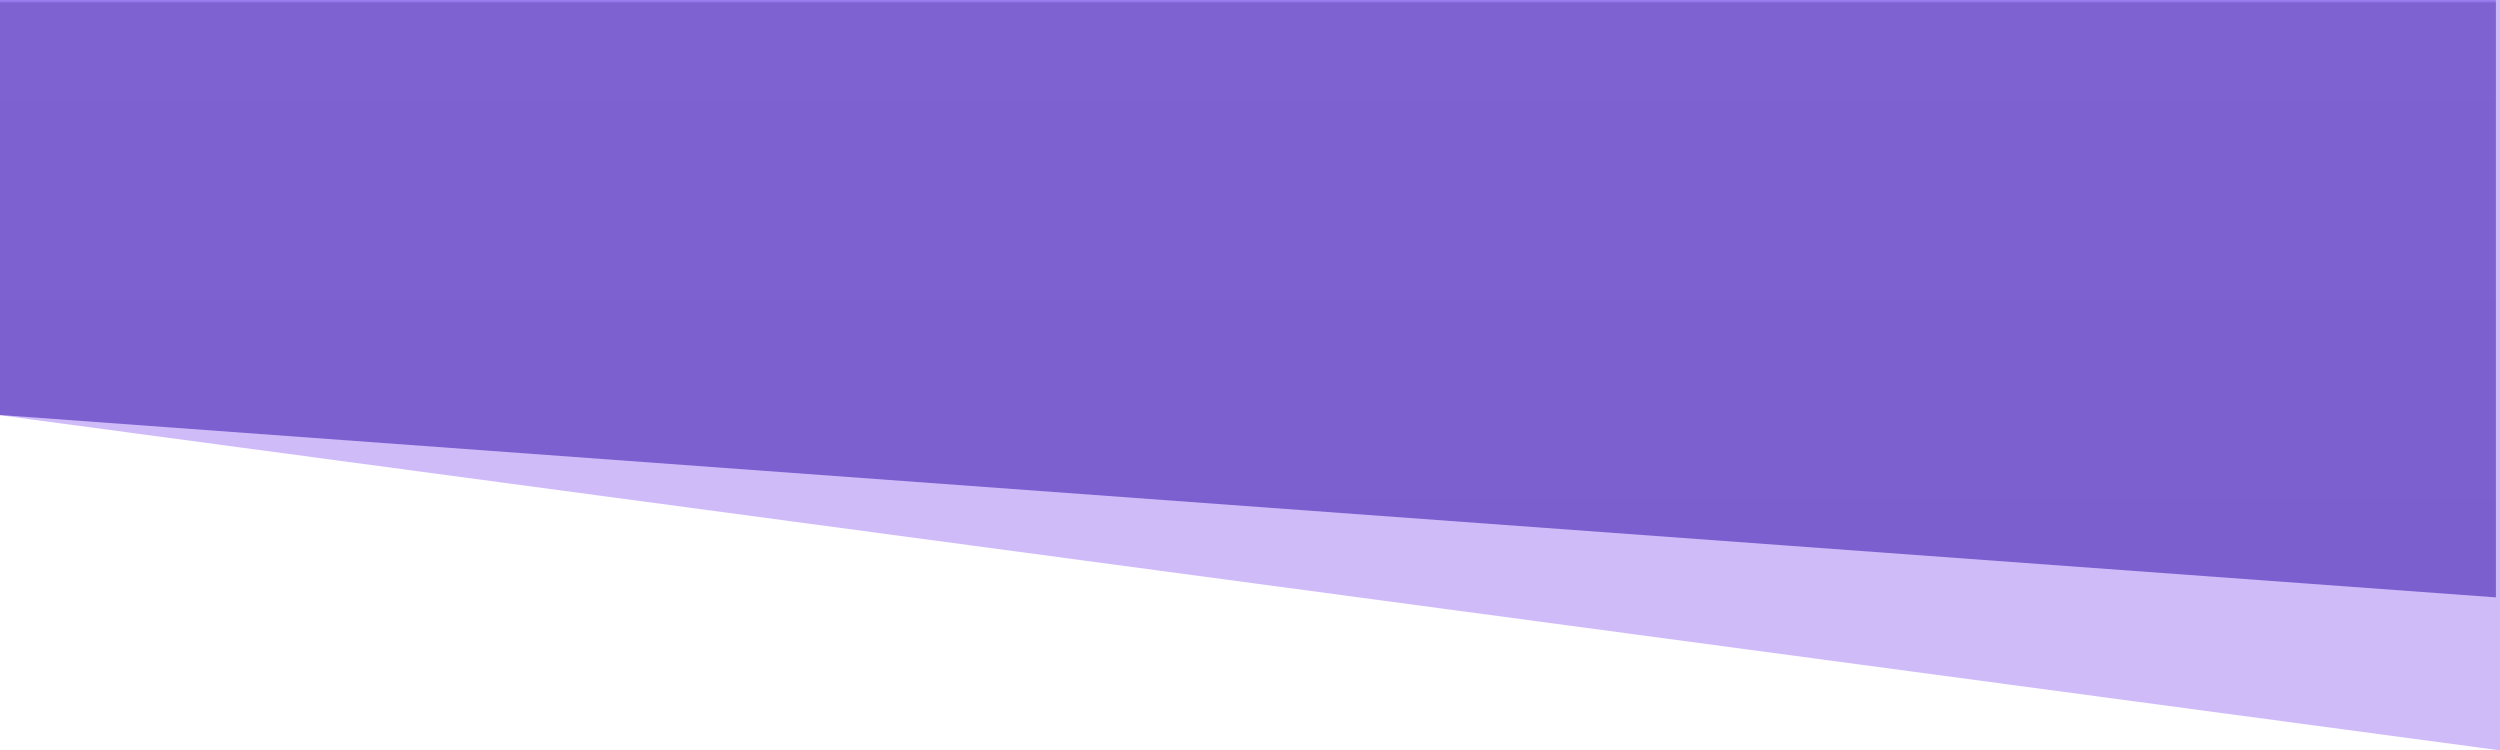 
<svg xmlns="http://www.w3.org/2000/svg" xmlns:xlink="http://www.w3.org/1999/xlink" width="100%"  preserveAspectRatio="none" viewBox="0 0 375.615 112.739">
  <defs>
    <linearGradient id="linear-gradient" x1="0.5" x2="0.5" y2="1" gradientUnits="objectBoundingBox">
      <stop offset="0" stop-color="#9a7def"/>
      <stop offset="0.004" stop-color="#7e62d1"/>
      <stop offset="1" stop-color="#7b5fce"/>
    </linearGradient>
  </defs>
  <path id="Path_22" data-name="Path 22" d="M2160-16.33V46.059l375.615,50.349V-16.33Z" transform="translate(-2160 16.33)" fill="#cfbbf8"/>
  <path id="Path_21" data-name="Path 21" d="M2160,0V62.354l375,27.4V0Z" transform="translate(-2160)" fill="url(#linear-gradient)"/>
</svg>
